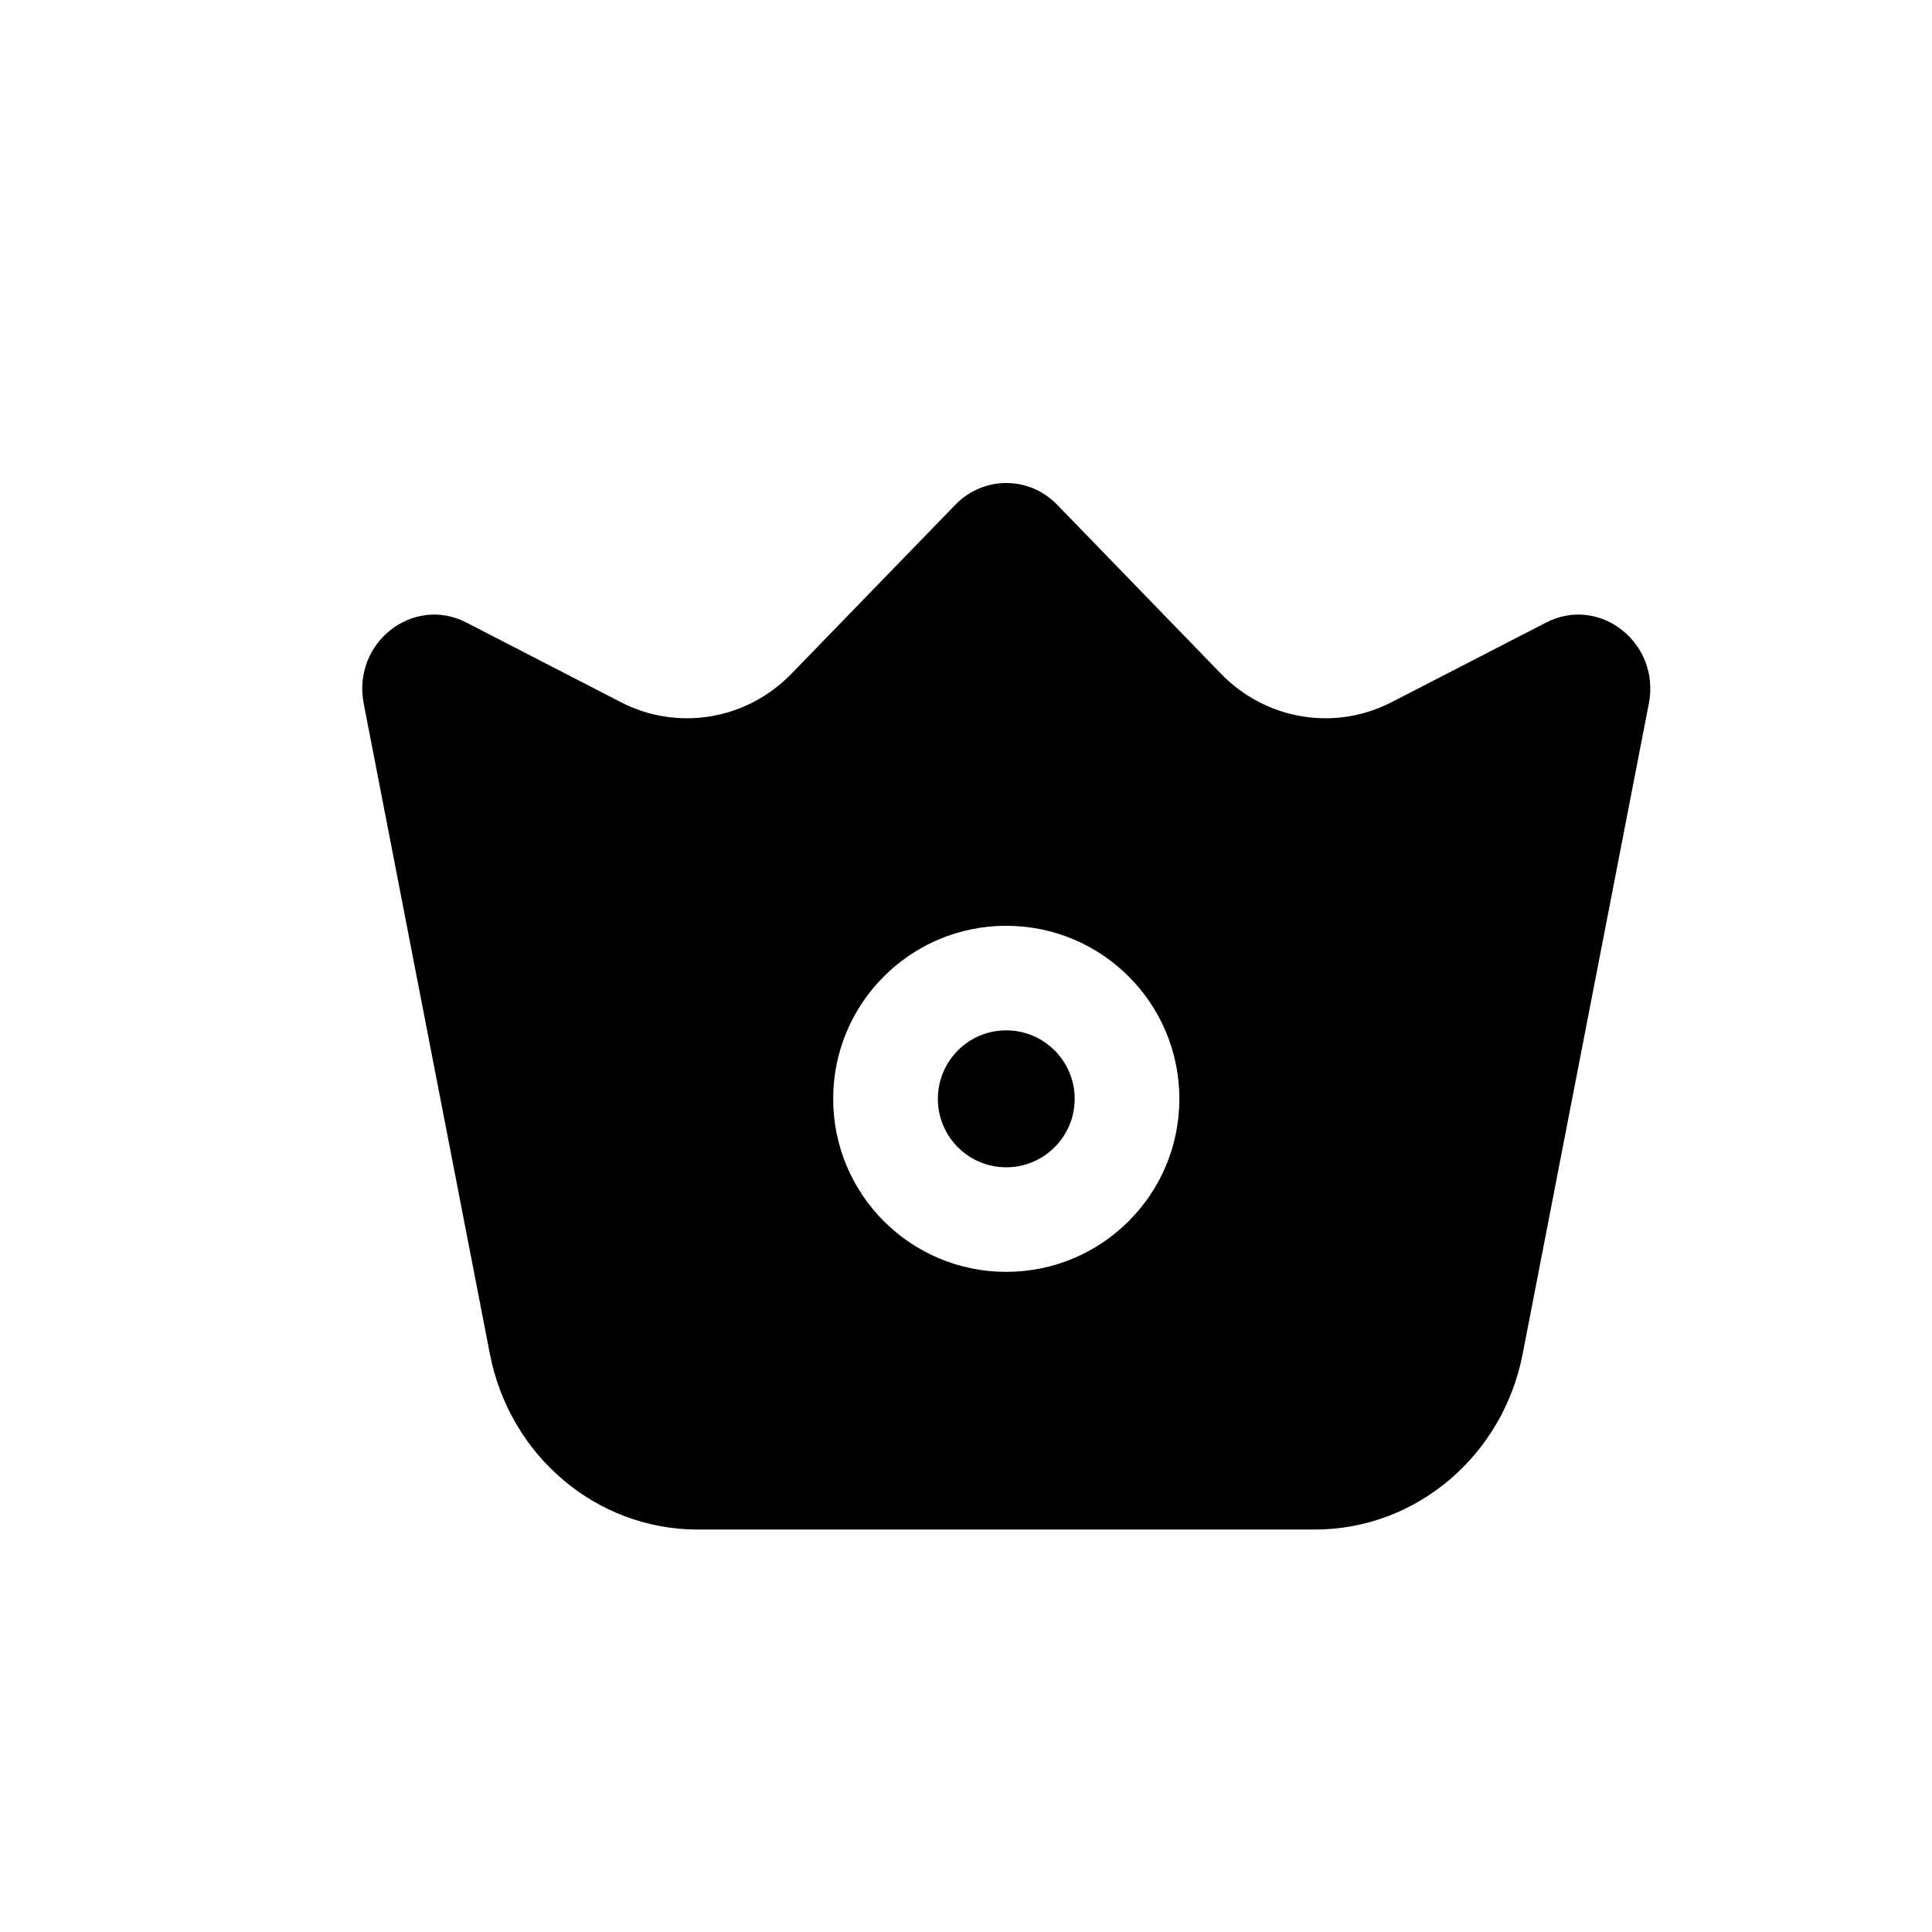 <svg width="16" height="16" viewBox="0 0 16 16" fill="none" xmlns="http://www.w3.org/2000/svg">
<path fill-rule="evenodd" clip-rule="evenodd" d="M8.755 4.18C8.522 3.94 8.145 3.94 7.912 4.18L6.555 5.579C6.183 5.963 5.613 6.058 5.141 5.815L3.863 5.156C3.419 4.927 2.915 5.325 3.012 5.826L4.057 11.213C4.221 12.058 4.941 12.667 5.777 12.667H10.889C11.726 12.667 12.446 12.058 12.61 11.213L13.655 5.826C13.752 5.325 13.247 4.927 12.804 5.156L11.525 5.815C11.054 6.058 10.484 5.963 10.111 5.579L8.755 4.18ZM8.333 7.667C7.542 7.667 6.9 8.308 6.9 9.1C6.9 9.892 7.542 10.533 8.333 10.533C9.125 10.533 9.767 9.892 9.767 9.1C9.767 8.308 9.125 7.667 8.333 7.667ZM8.333 8.533C8.02 8.533 7.767 8.787 7.767 9.1C7.767 9.413 8.02 9.667 8.333 9.667C8.646 9.667 8.9 9.413 8.9 9.1C8.9 8.787 8.646 8.533 8.333 8.533Z" fill="black"/>
</svg>
